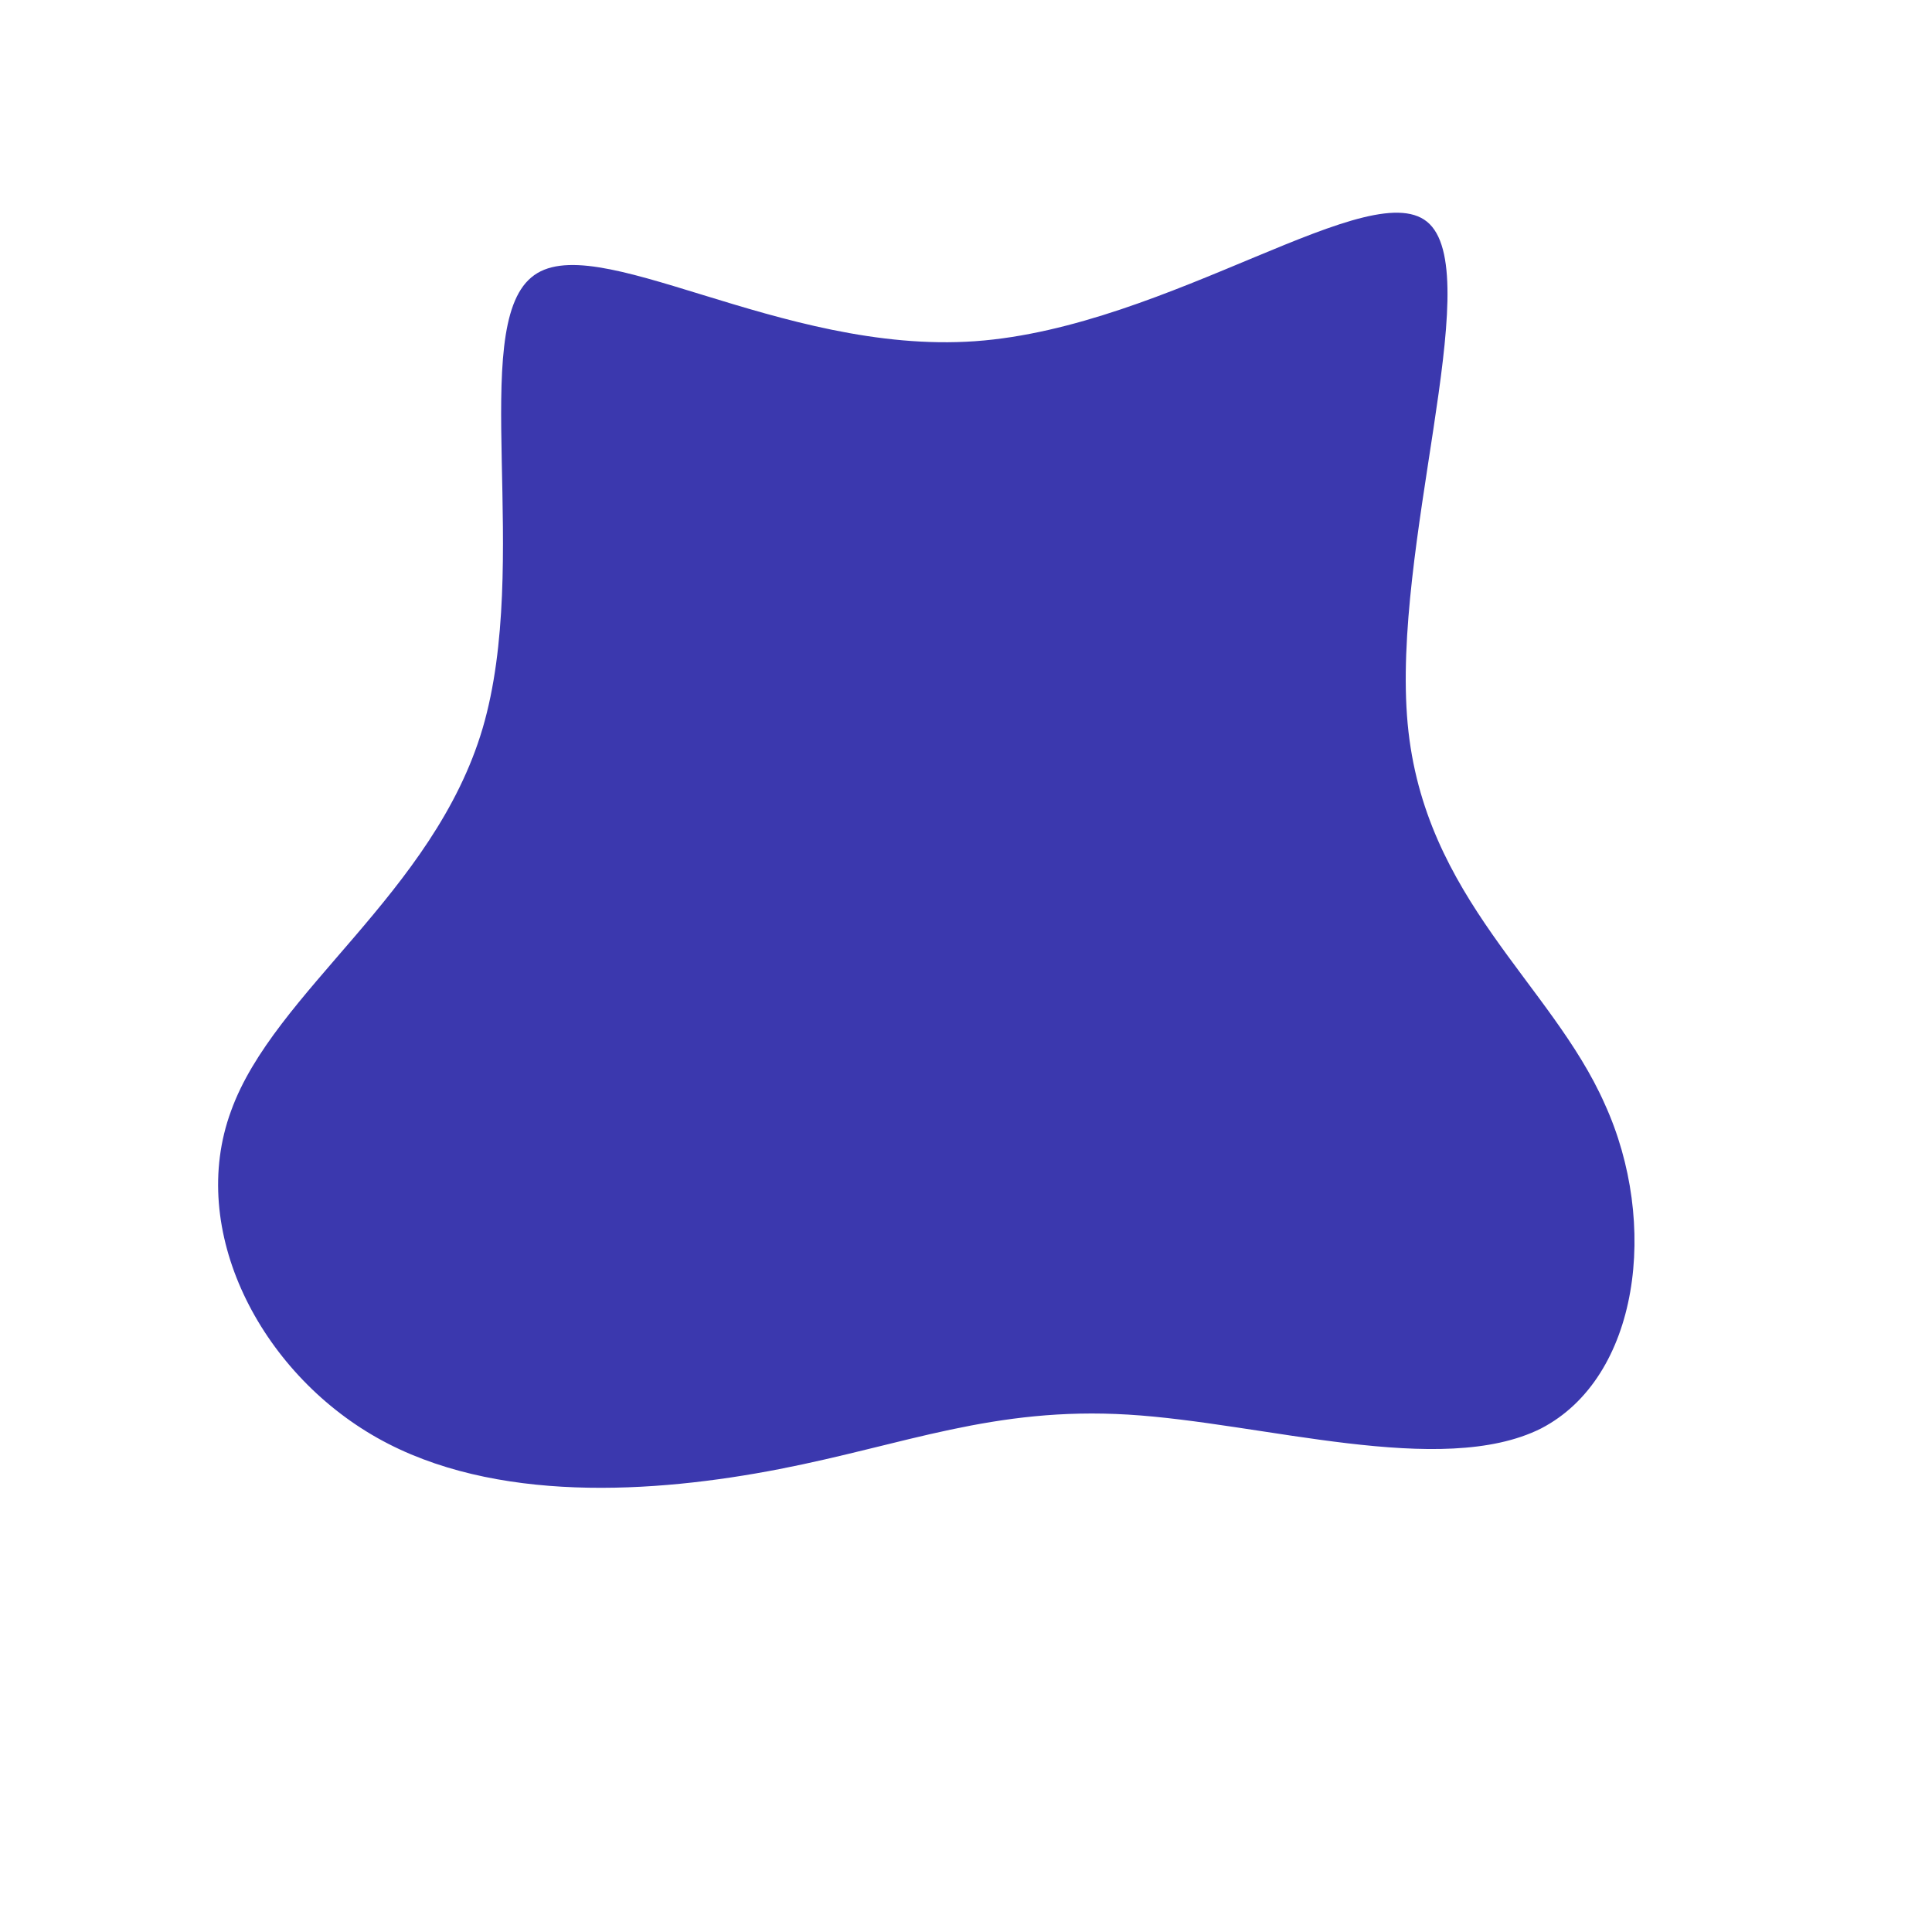                 <svg
                  width="400"
                  height="400"
                  viewBox="0 0 200 200"
                  xmlns="http://www.w3.org/2000/svg">
                  <path
                    fill="#3b38ae"
                    d="M40,-64C44.8,-59.2,36.7,-36.1,38.1,-20.9C39.5,-5.8,50.5,1.5,55.1,11.9C59.8,22.2,58.1,35.5,49.6,39.9C41,44.2,25.6,39.4,14,38.7C2.4,38,-5.3,41.3,-16.1,43.4C-26.9,45.5,-40.7,46.4,-50.8,40.7C-60.9,35,-67.2,22.8,-63.4,12.5C-59.7,2.2,-45.9,-6.3,-41.7,-20.5C-37.5,-34.8,-42.9,-54.9,-37.5,-59.4C-32.2,-63.9,-16.1,-52.7,0.8,-53.9C17.6,-55.1,35.3,-68.7,40,-64Z"
                    transform="translate(100 100) scale(1.2)"
                  />
                </svg>